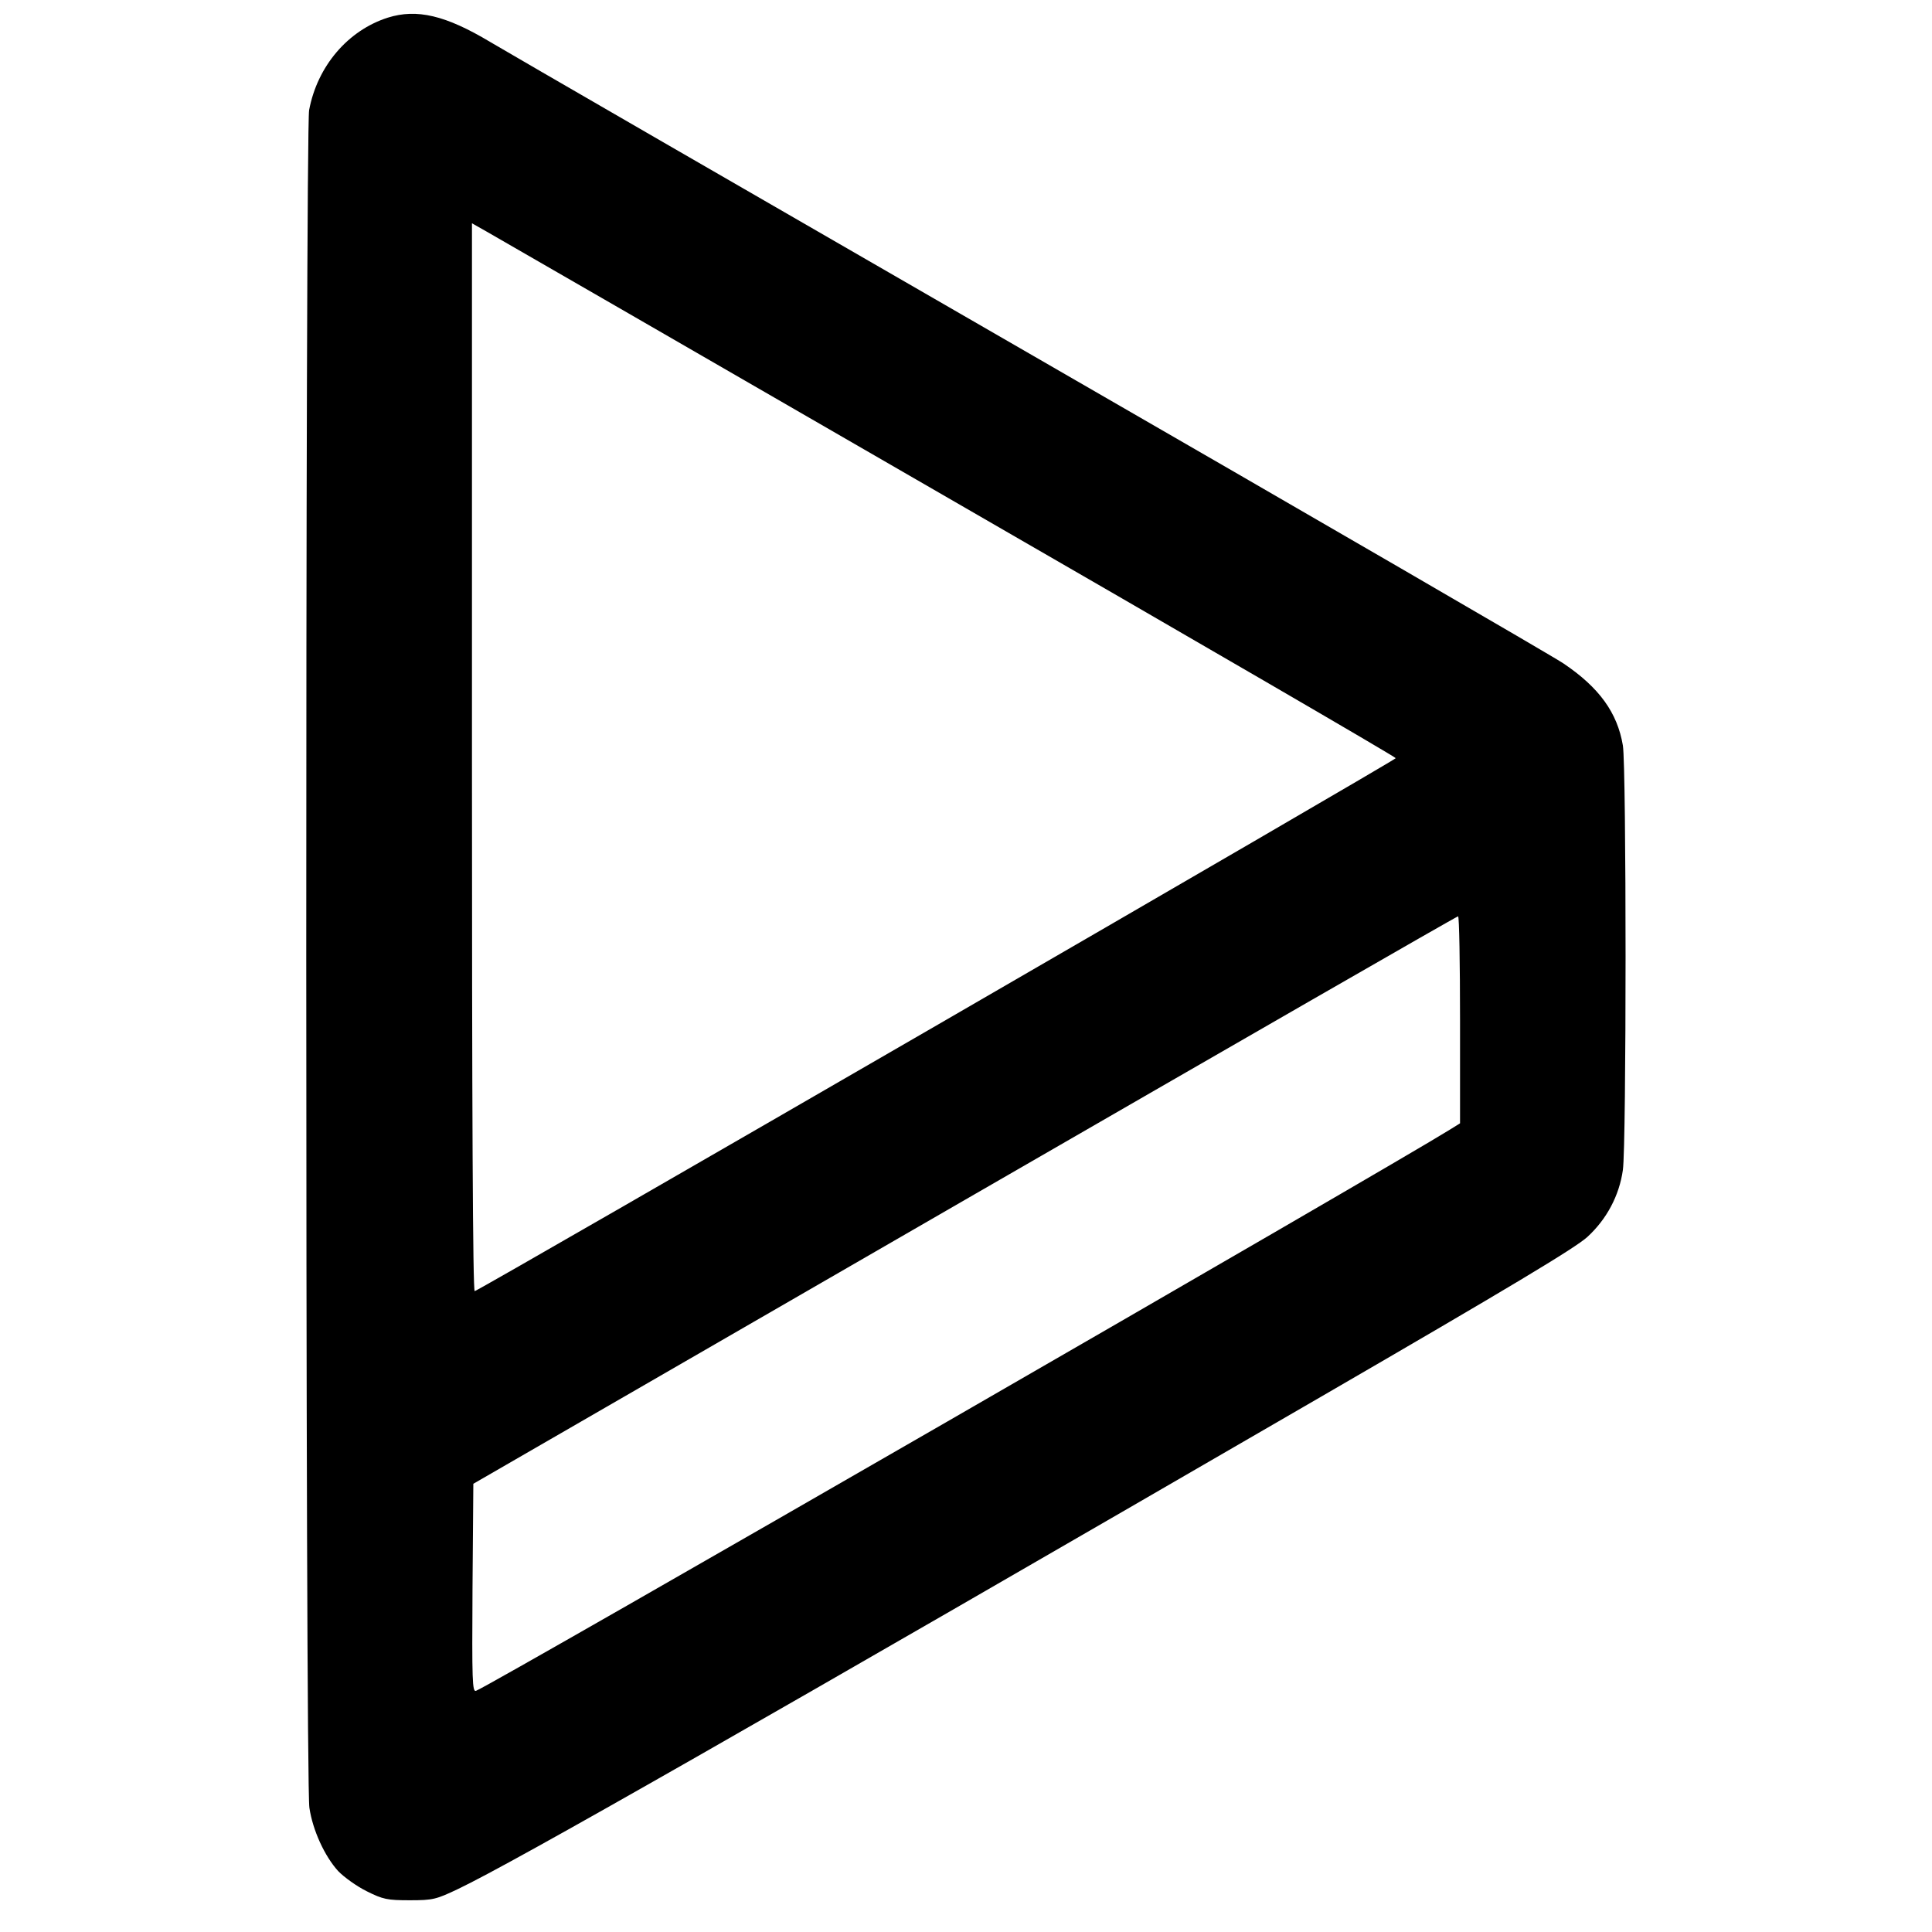 <?xml version="1.0" standalone="no"?>
<!DOCTYPE svg PUBLIC "-//W3C//DTD SVG 20010904//EN"
 "http://www.w3.org/TR/2001/REC-SVG-20010904/DTD/svg10.dtd">
<svg version="1.0" xmlns="http://www.w3.org/2000/svg"
 width="700pt" height="700pt" viewBox="0 0 700 700"
 preserveAspectRatio="xMidYMid meet">

<g transform="translate(0,700) scale(0.1,-0.1)"
fill="#000000" stroke="none">
<path d="M1405 6936 c-144 -46 -255 -175 -285 -335 -14 -75 -14 -6061 1 -6151
12 -81 55 -175 104 -229 21 -22 67 -55 103 -73 60 -30 75 -33 157 -33 84 0 95
3 175 41 203 97 1061 586 3124 1782 683 396 923 540 967 580 70 64 116 150
129 243 13 90 13 1457 0 1538 -20 119 -86 210 -215 297 -33 23 -897 524 -1920
1114 -1023 590 -1909 1102 -1969 1138 -162 97 -266 121 -371 88z m2030 -1740
c891 -514 1621 -938 1622 -943 2 -6 -3305 -1920 -3337 -1931 -7 -3 -10 668
-10 1933 l0 1936 53 -30 c28 -16 781 -450 1672 -965z m1855 -1891 l0 -375 -37
-23 c-211 -132 -3471 -2012 -3528 -2033 -14 -6 -15 36 -13 372 l3 378 1780
1028 c979 565 1783 1028 1788 1028 4 0 7 -169 7 -375z"/>
</g>
</svg>
